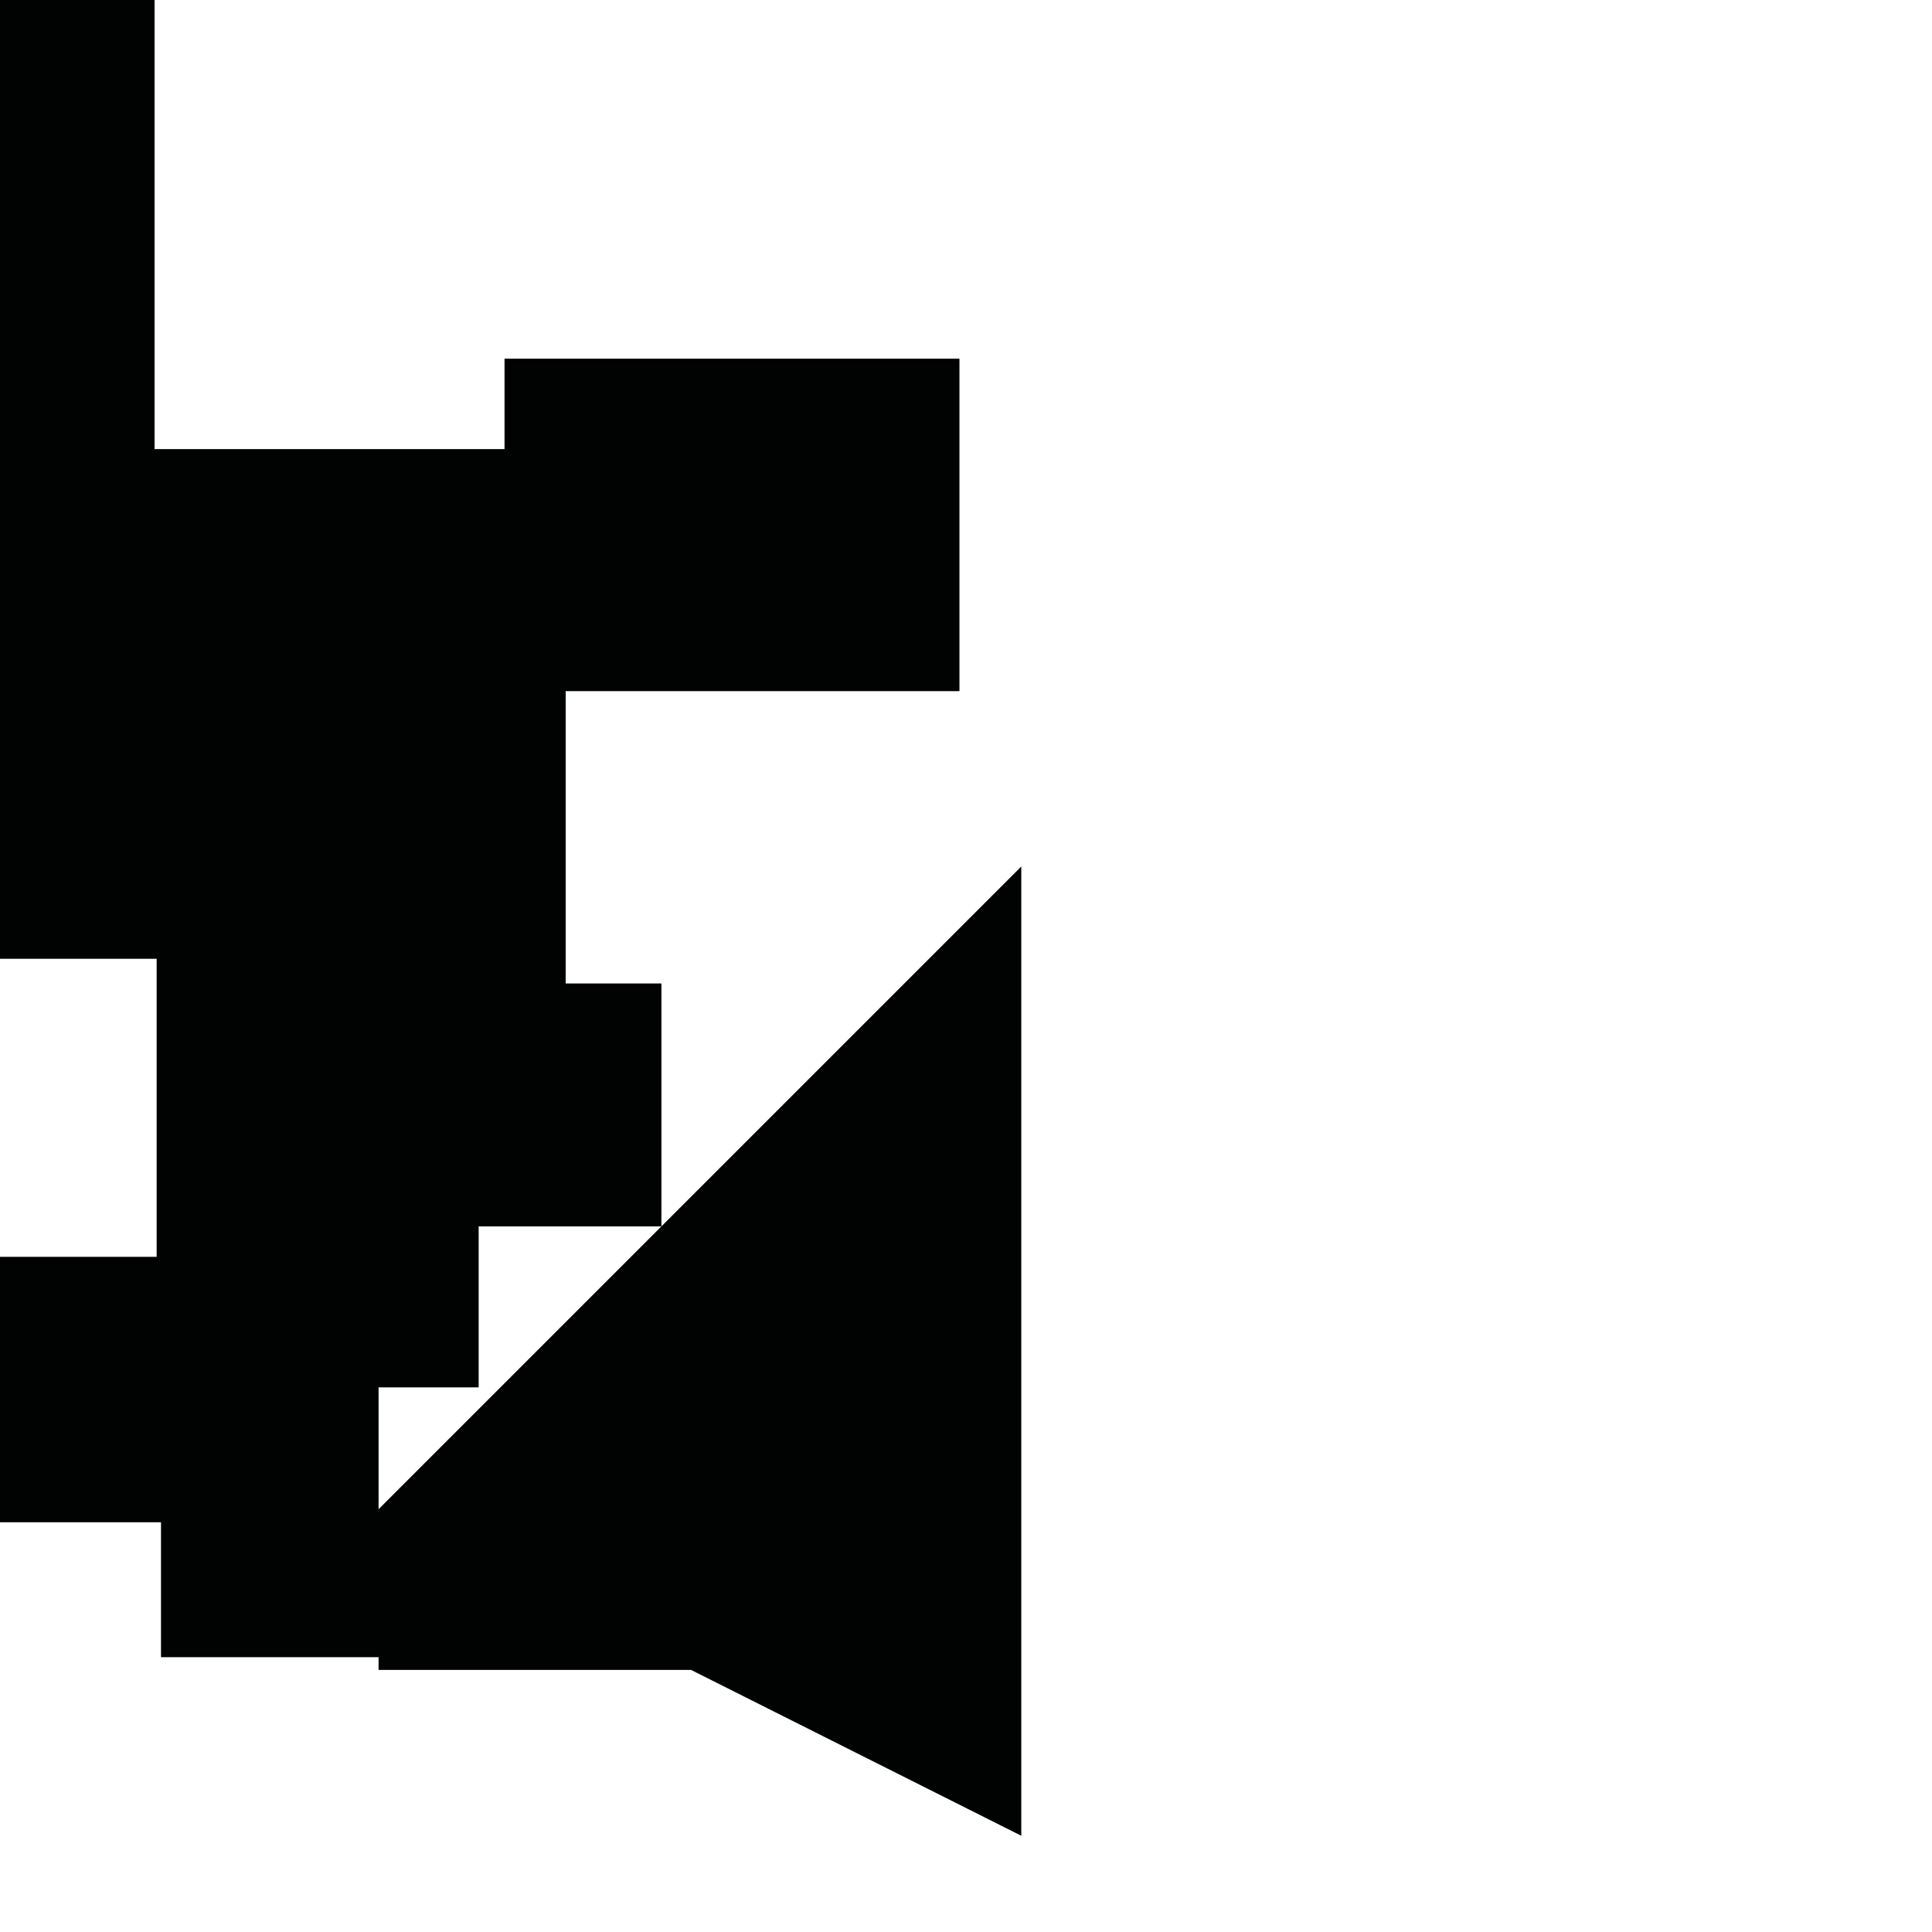 <?xml version="1.0" encoding="utf-8"?>
<!-- Generator: Adobe Illustrator 16.0.0, SVG Export Plug-In . SVG Version: 6.00 Build 0)  -->
<!DOCTYPE svg PUBLIC "-//W3C//DTD SVG 1.1//EN" "http://www.w3.org/Graphics/SVG/1.1/DTD/svg11.dtd">
<svg version="1.1" id="Calque_1" xmlns="http://www.w3.org/2000/svg" xmlns:xlink="http://www.w3.org/1999/xlink" x="0px" y="0px"
	 width="1190.551px" height="1190.551px" viewBox="0 0 1190.551 1190.551" enable-background="new 0 0 1190.551 1190.551"
	 xml:space="preserve">
<polygon fill="#010202" points="233.287,930.025 233.287,854.943 294.959,854.943 294.959,755.73 407.58,755.73 407.58,606.025 
	348.587,606.025 348.587,425.914 591.245,425.914 591.245,221.044 310.898,221.044 310.898,276.756 95.247,276.756 95.247,0 0,0 
	0,425.914 0,590.823 96.533,590.823 96.533,774.501 0,774.501 0,938.068 99.212,938.068 99.212,1021.193 233.287,1021.193 
	233.287,1029.036 425.823,1029.036 629.345,1131.245 629.345,533.964 "/>
</svg>
